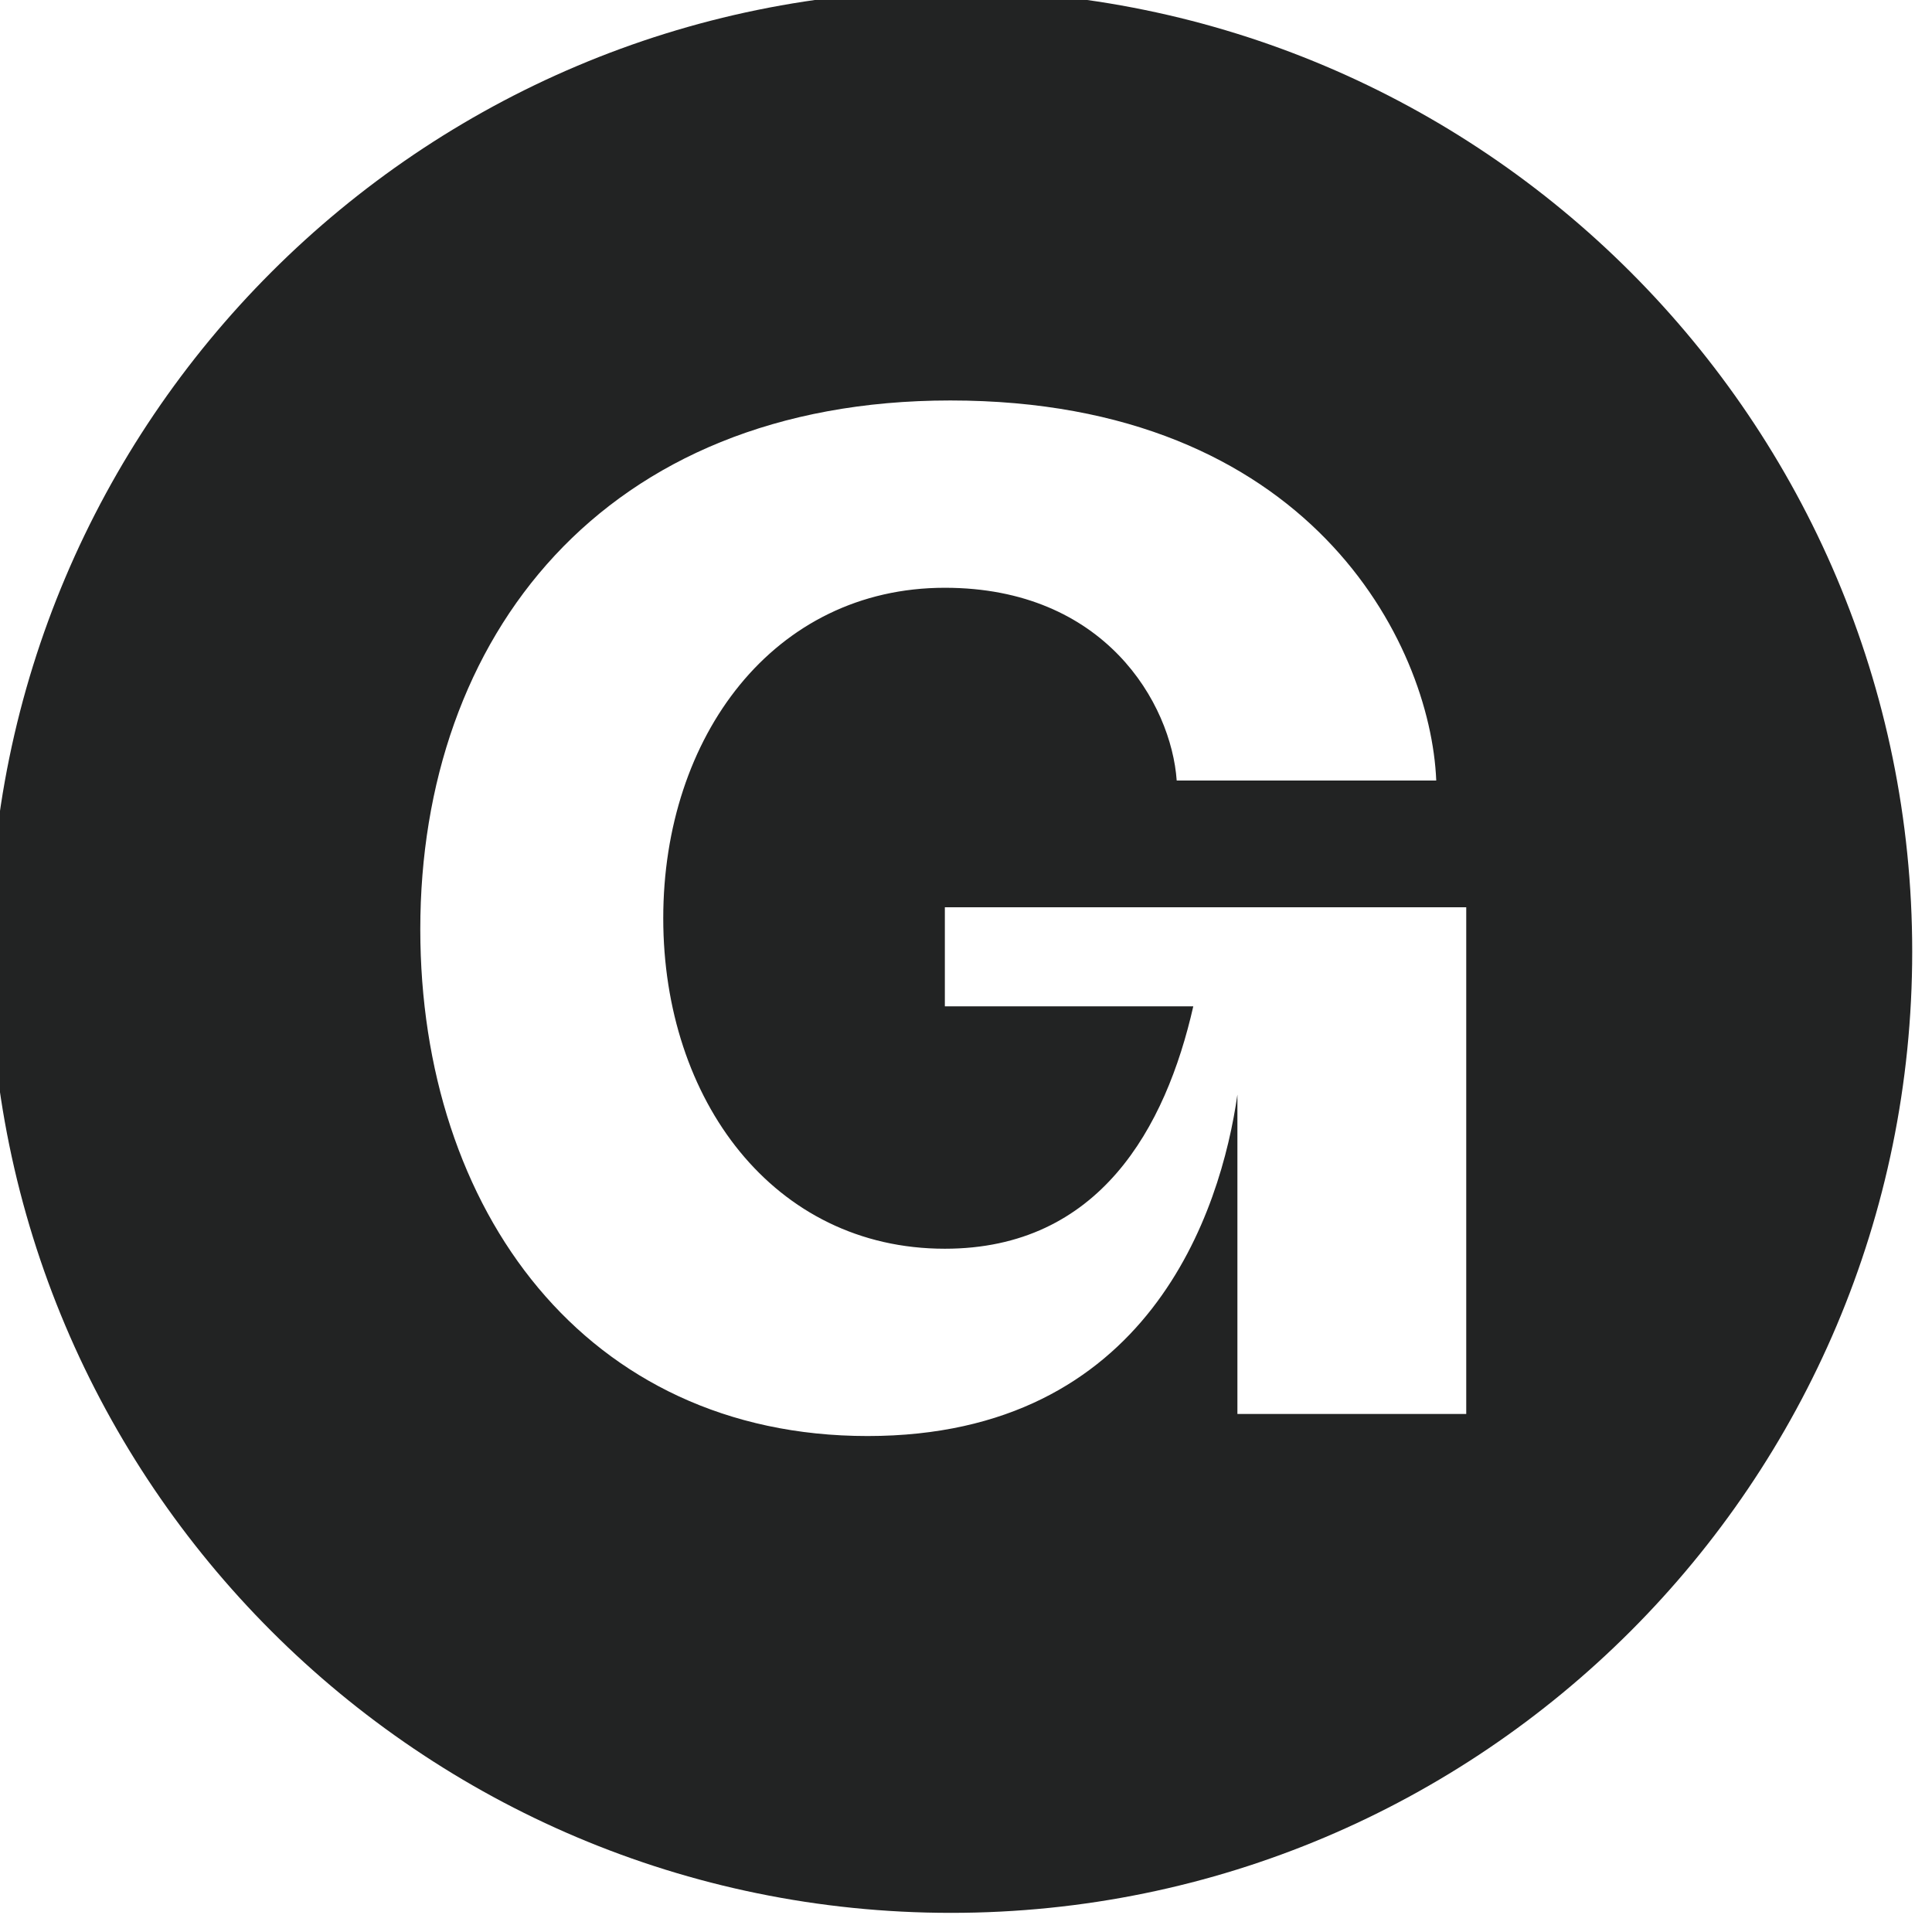 <?xml version="1.0" encoding="UTF-8" standalone="no"?>
<!DOCTYPE svg PUBLIC "-//W3C//DTD SVG 1.1//EN" "http://www.w3.org/Graphics/SVG/1.1/DTD/svg11.dtd">
<svg width="100%" height="100%" viewBox="0 0 95 95" version="1.1" xmlns="http://www.w3.org/2000/svg" xmlns:xlink="http://www.w3.org/1999/xlink" xml:space="preserve" xmlns:serif="http://www.serif.com/" style="fill-rule:evenodd;clip-rule:evenodd;stroke-linejoin:round;stroke-miterlimit:2;">
    <g transform="matrix(1,0,0,1,-848.976,-1786.49)">
        <g transform="matrix(1,0,0,1,-97.571,16.76)">
            <g transform="matrix(0.709,0,0,0.709,-483.535,417.911)">
                <path d="M2083,1905.99C2119.79,1905.99 2149.66,1935.86 2149.66,1972.65C2149.66,2009.45 2119.79,2039.32 2083,2039.32C2046.2,2039.32 2016.33,2009.45 2016.33,1972.65C2016.33,1935.86 2046.2,1905.99 2083,1905.99ZM2077.21,2006.25C2057.68,2006.25 2046.19,1990.59 2046.19,1971.1C2046.19,1950.86 2058.83,1934.43 2082.95,1934.43C2107.84,1934.43 2116.26,1951.24 2116.65,1960.79L2098.65,1960.79C2098.27,1955.44 2093.67,1947.42 2082.57,1947.42C2070.7,1947.42 2063.04,1957.73 2063.04,1970.34C2063.04,1982.95 2070.7,1993.26 2082.57,1993.26C2093.29,1993.26 2097.89,1984.86 2099.8,1976.45L2082.57,1976.45L2082.57,1969.58L2118.73,1969.58L2118.73,2004.72L2102.86,2004.72L2102.86,1982.57C2101.72,1990.59 2096.74,2006.25 2077.21,2006.25Z" style="fill:rgb(34,35,35);"/>
            </g>
        </g>
    </g>
</svg>
